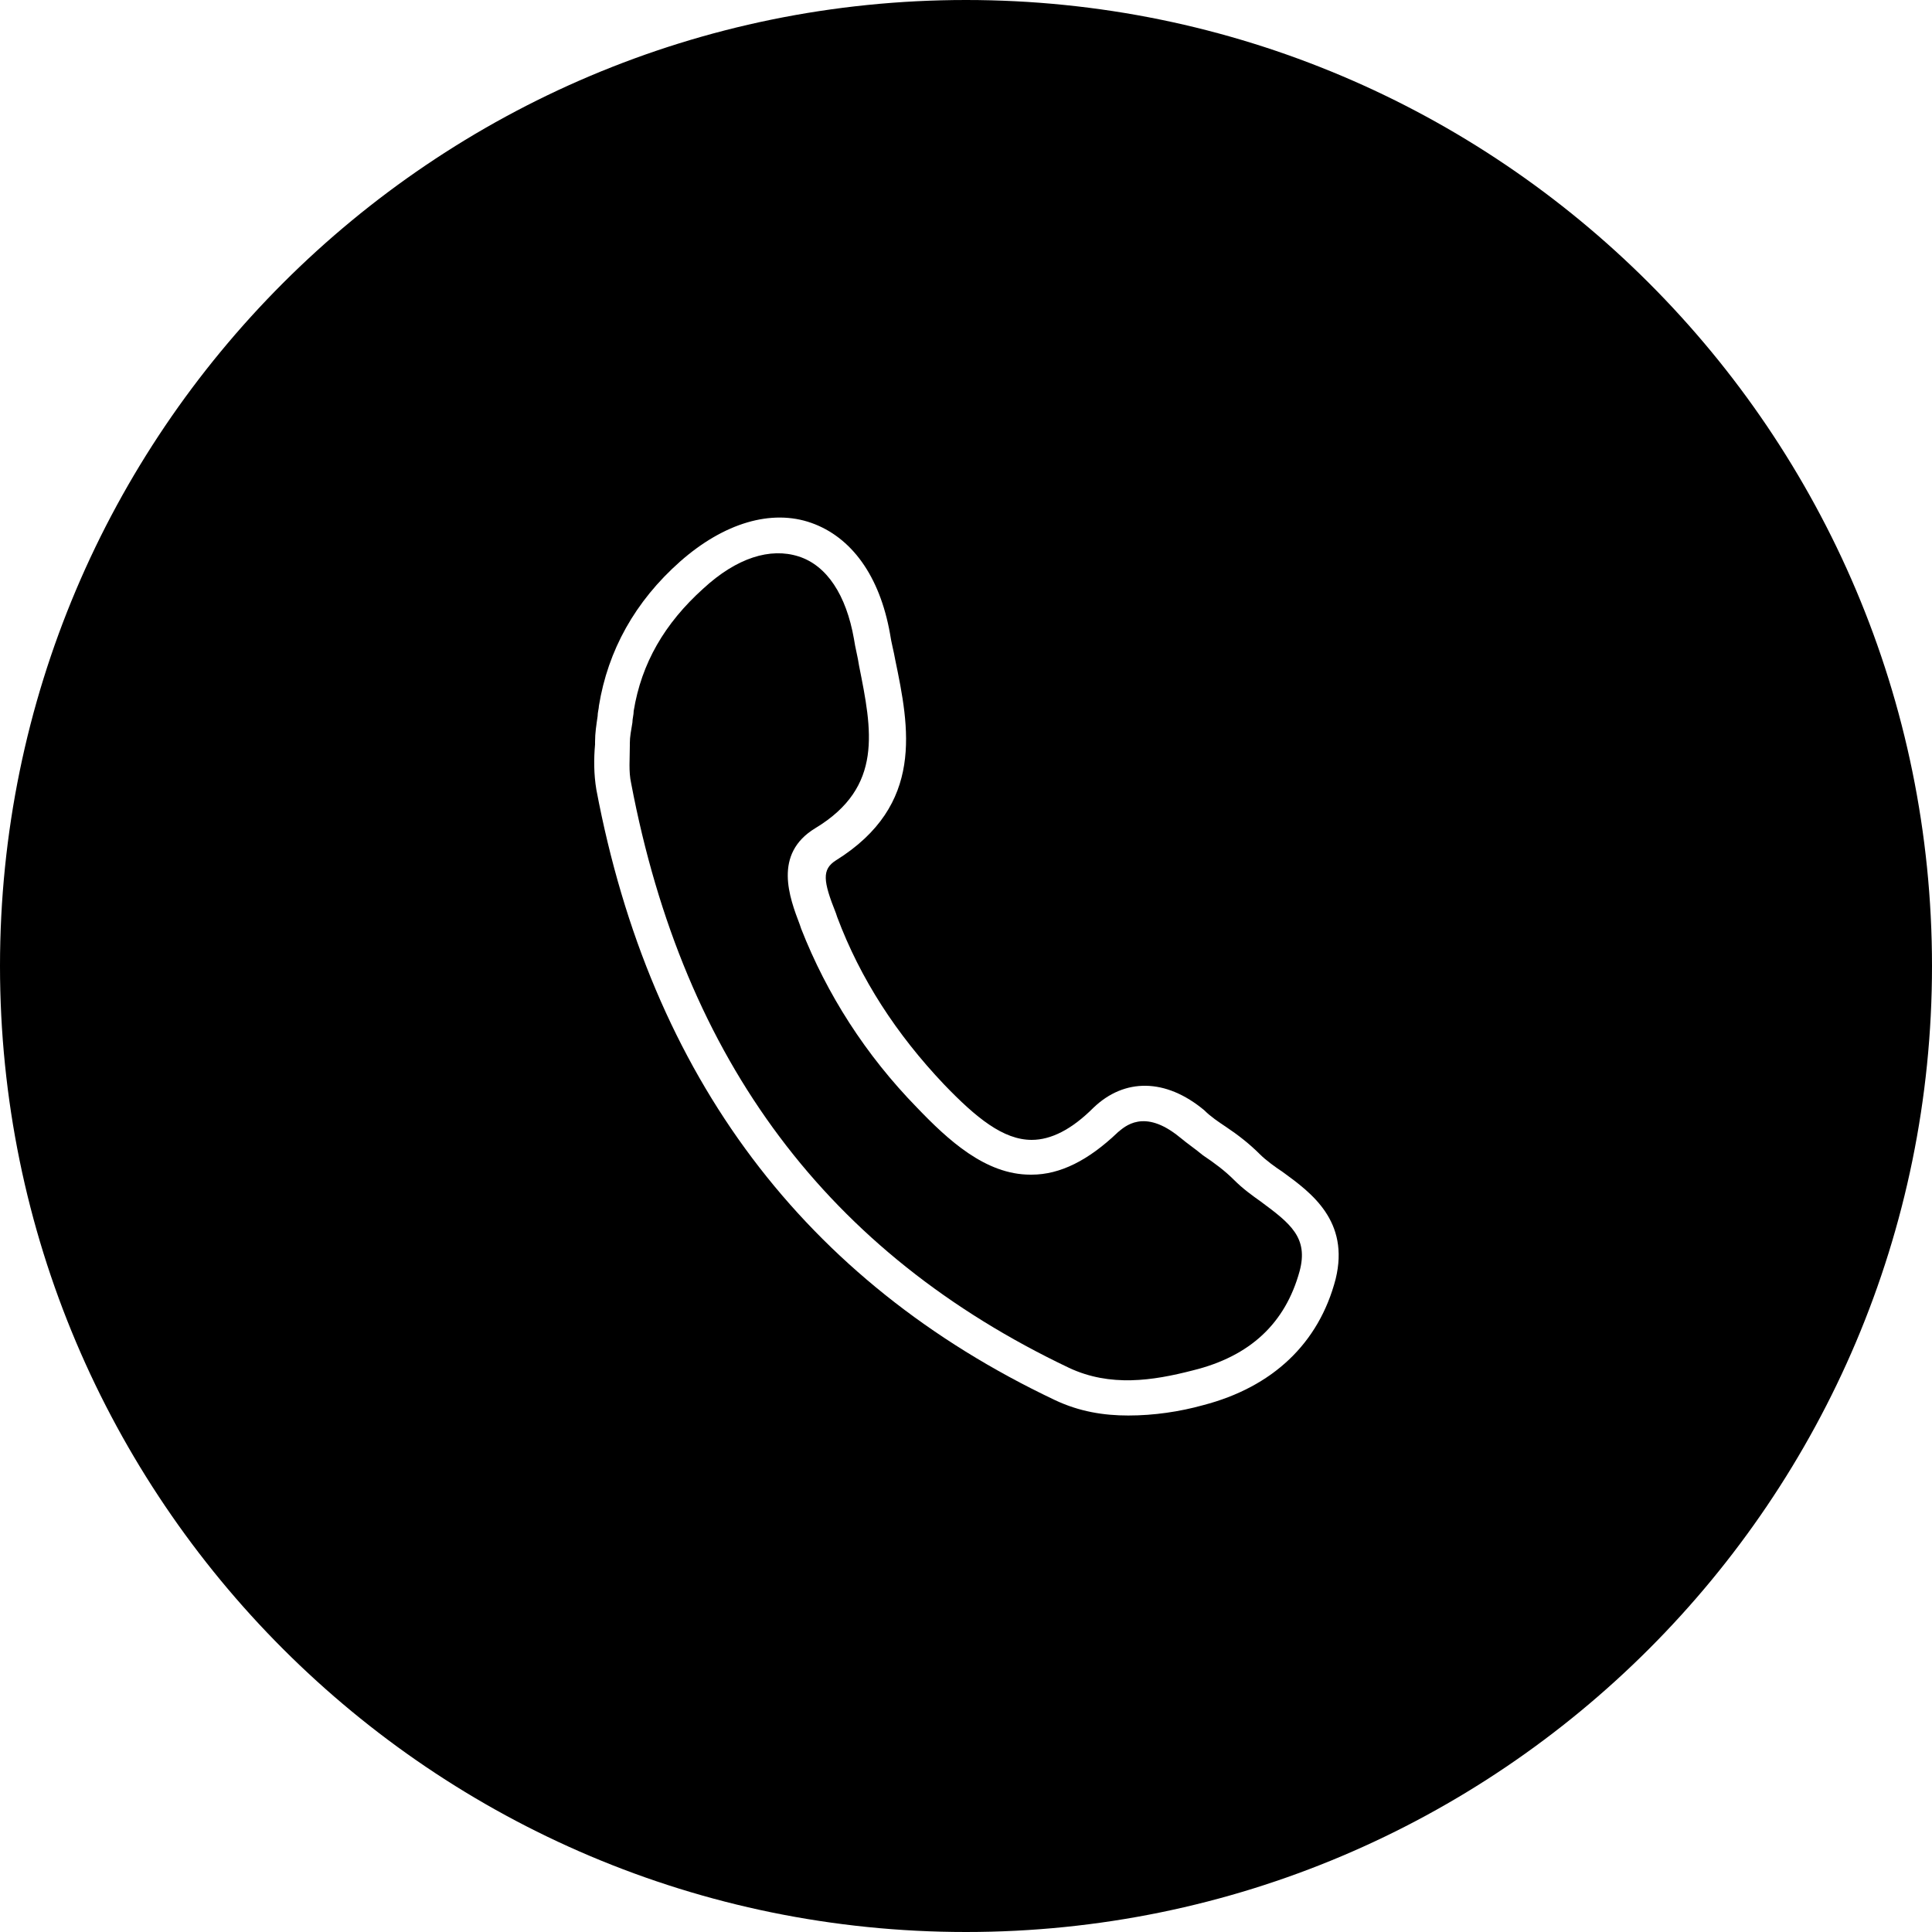 <?xml version="1.0" encoding="utf-8"?>
<!-- Generator: Adobe Illustrator 19.2.0, SVG Export Plug-In . SVG Version: 6.00 Build 0)  -->
<!DOCTYPE svg PUBLIC "-//W3C//DTD SVG 1.1//EN" "http://www.w3.org/Graphics/SVG/1.1/DTD/svg11.dtd">
<svg version="1.1" id="Layer_1" xmlns="http://www.w3.org/2000/svg" xmlns:xlink="http://www.w3.org/1999/xlink" x="0px" y="0px"
	 viewBox="0 0 150 150" style="enable-background:new 0 0 150 150;" xml:space="preserve">
<style type="text/css">
	.st0{fill:none;stroke:#000000;stroke-width:2;stroke-miterlimit:10;}
	.st1{fill:none;stroke:#000000;stroke-width:1.134;stroke-miterlimit:10;}
</style>
<g>
	<path d="M97.9,93.3c-0.7-0.5-1.4-1-2.1-1.7c-0.7-0.7-1.5-1.3-2.4-1.9c-0.6-0.5-1.2-0.9-1.8-1.4c-2.8-2.3-4.3-0.8-4.8-0.4
		c-2.3,2.2-4.5,3.3-6.7,3.3c0,0-0.1,0-0.1,0c-3.5,0-6.4-2.7-8.8-5.2c-4-4.1-7-8.8-9-13.9l-0.1-0.3c-0.8-2.1-2.1-5.5,1.2-7.5
		c5.3-3.2,4.4-7.6,3.4-12.6c-0.1-0.7-0.3-1.4-0.4-2.1c-0.6-3.4-2.1-5.7-4.3-6.4c-2.2-0.7-4.8,0.1-7.4,2.5c-3,2.7-4.8,5.8-5.4,9.5
		c0,0.3-0.1,0.6-0.1,0.9c-0.1,0.6-0.2,1.1-0.2,1.6l0,0.2c0,1-0.1,2,0.1,2.9c4.1,21.6,15.3,36.5,34,45.4c3.2,1.5,6.5,1,9.6,0.2
		c4.5-1.1,7.2-3.7,8.3-7.7C101.6,96.1,100.2,95,97.9,93.3z"/>
	<path d="M75,0C33.6,0,0,33.6,0,75c0,41.4,33.6,75,75,75c41.4,0,75-33.6,75-75C150,33.6,116.4,0,75,0z M103.7,99.3
		c-1.3,5-4.9,8.4-10.3,9.8c-1.8,0.5-3.8,0.8-5.8,0.8c-1.9,0-3.8-0.3-5.7-1.2c-19.4-9.2-31.4-25.1-35.6-47.4
		c-0.2-1.2-0.2-2.4-0.1-3.5l0-0.2c0-0.7,0.1-1.3,0.2-2c0-0.3,0.1-0.6,0.1-0.8l0,0c0.7-4.3,2.8-8.1,6.3-11.2c3.4-3,7.1-4.1,10.2-3
		c3.1,1.1,5.3,4.1,6.1,8.6c0.1,0.7,0.3,1.4,0.4,2c1.1,5.3,2.3,11.3-4.6,15.6c-1.1,0.7-1,1.6,0,4.1l0.1,0.3c1.8,4.8,4.6,9.1,8.3,13
		c2.5,2.6,4.6,4.3,6.8,4.3c1.5,0,3.1-0.8,4.8-2.5c2.4-2.3,5.6-2.3,8.6,0.2c0.5,0.5,1.1,0.9,1.7,1.3c0.9,0.6,1.8,1.3,2.6,2.1
		c0.5,0.5,1.2,1,1.8,1.4C101.8,92.6,104.8,94.8,103.7,99.3z"/>
</g>
</svg>
